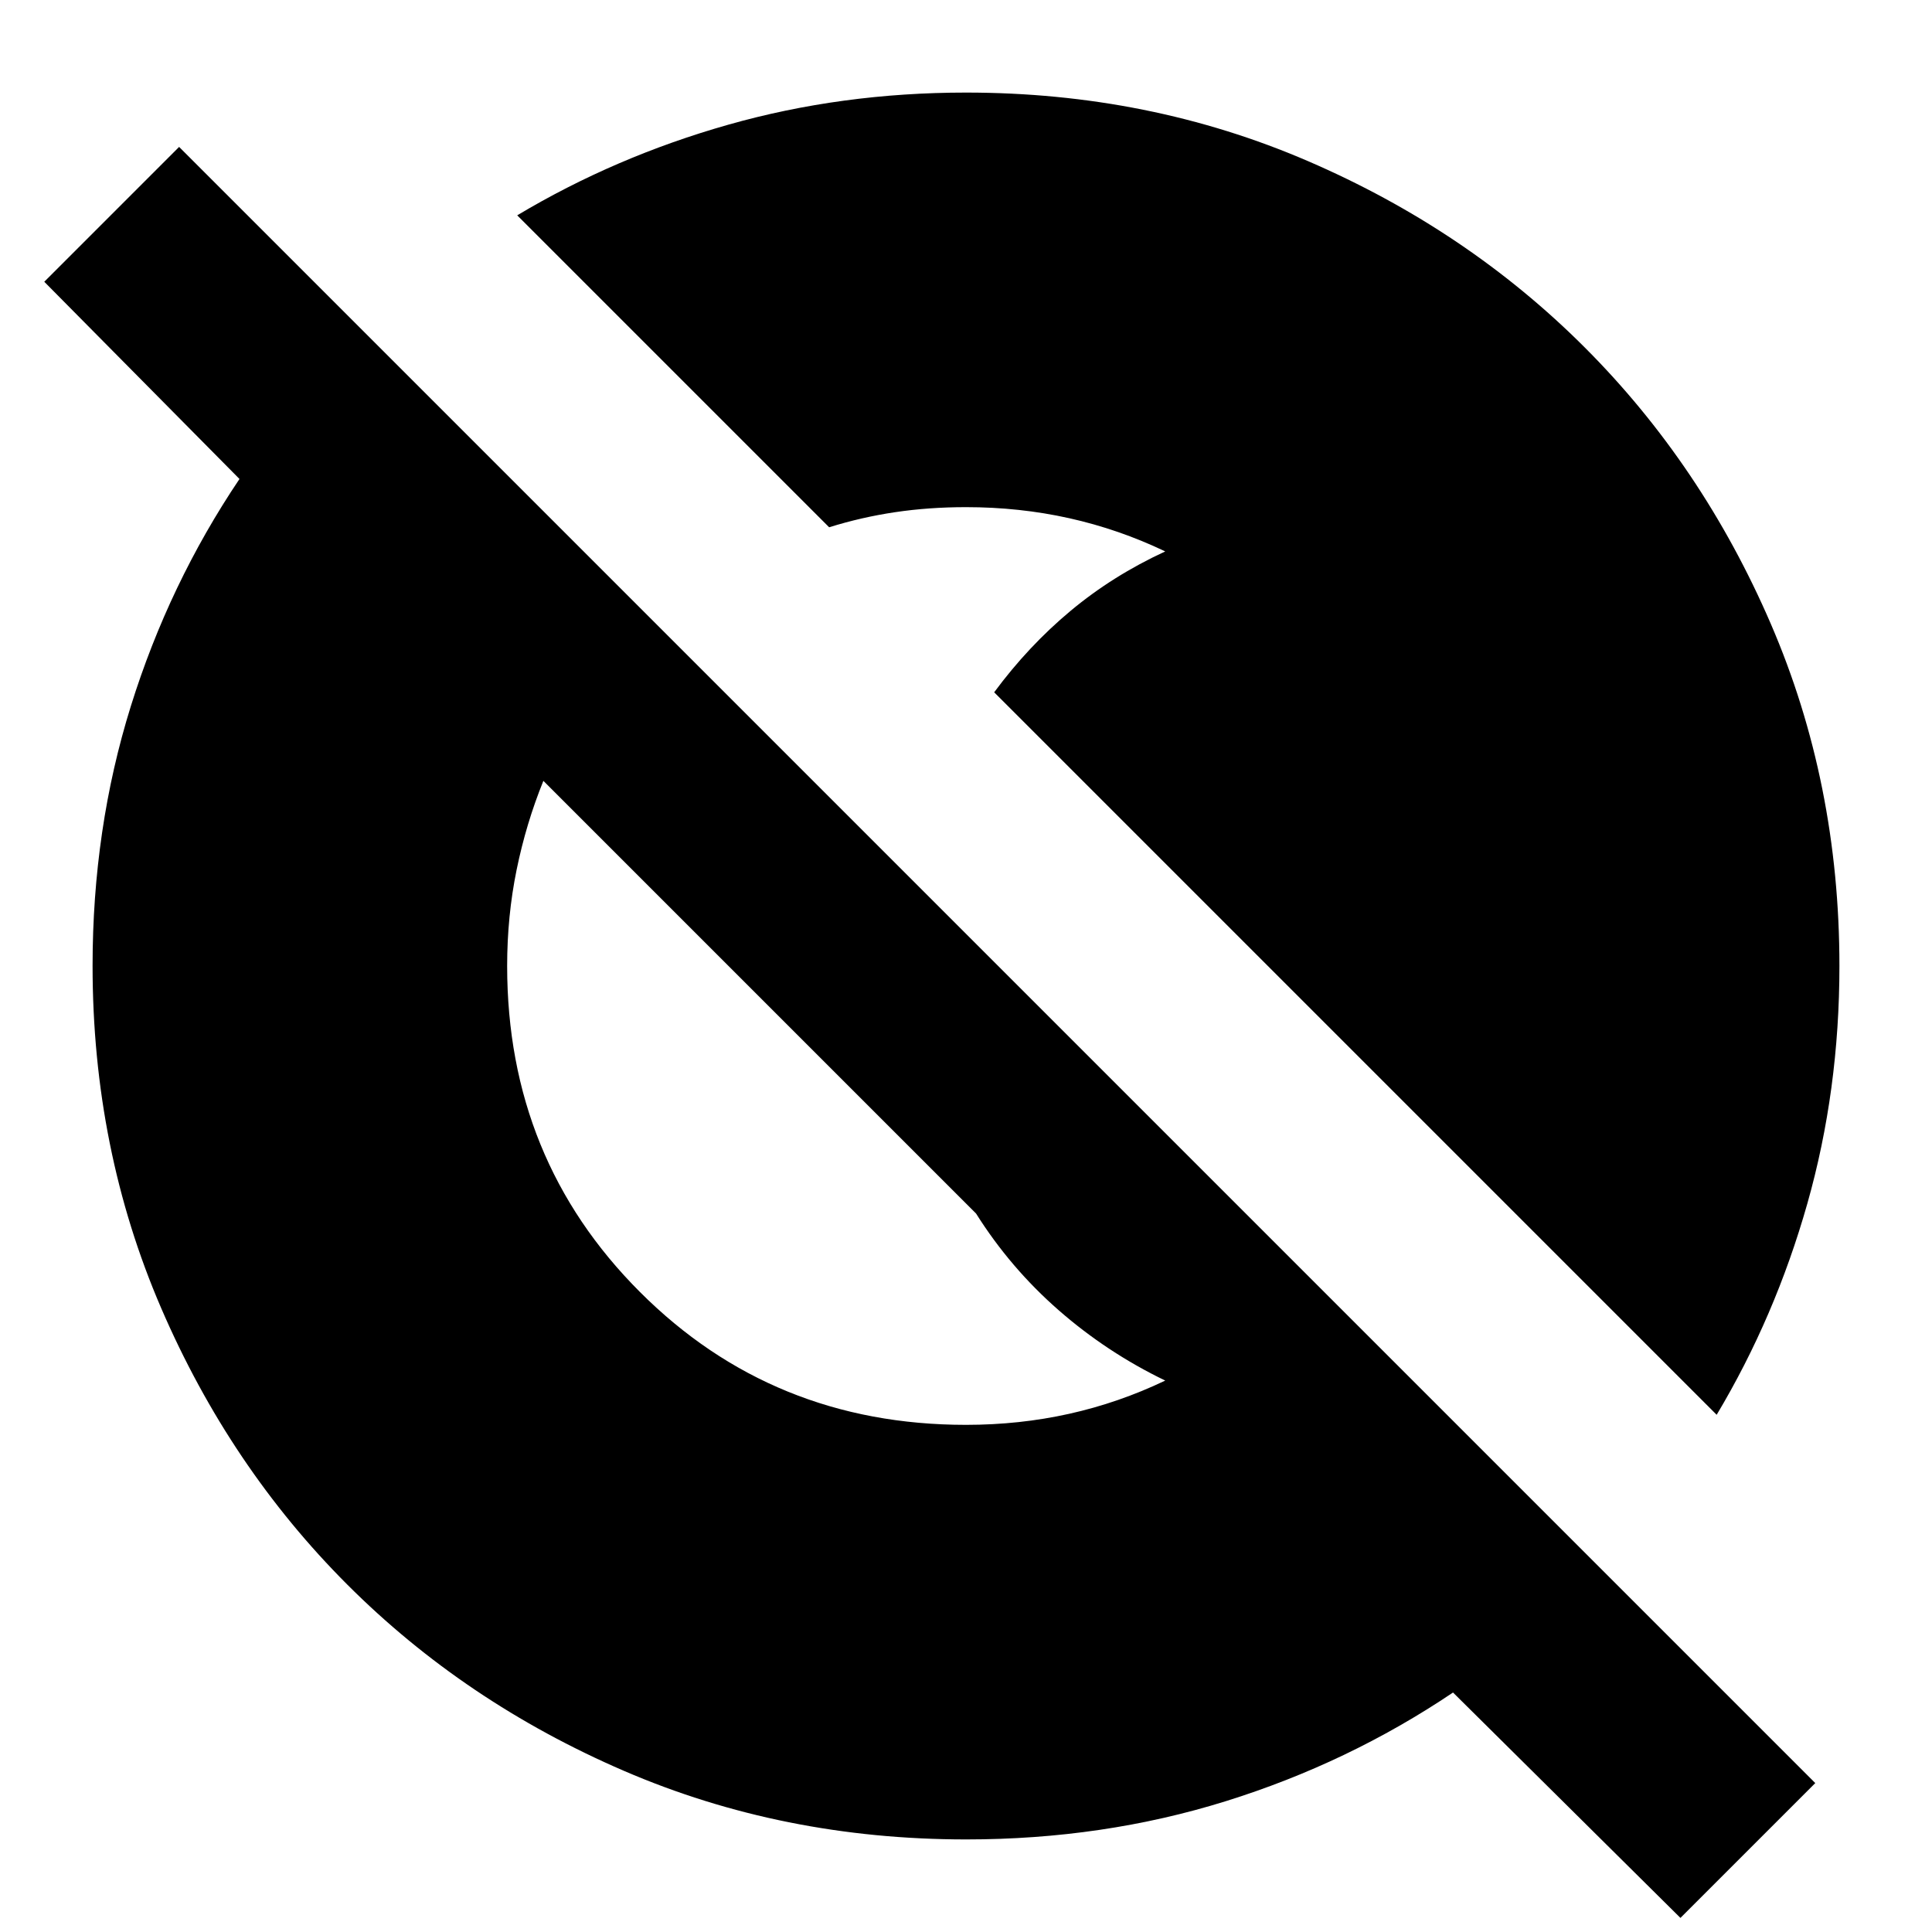 <svg xmlns="http://www.w3.org/2000/svg" height="24" viewBox="0 96 960 960" width="24"><path d="M835 1049 722 937q-52 35-112.92 54t-128.975 19q-91.105 0-170.092-34.084-78.988-34.083-137.417-92.512T80.084 745.987Q46 667 46 575.895q0-68.055 19-128.975Q84 386 119 334l-97-98 67-67 813 813-67 67ZM480 804q26.649 0 51.325-5.5Q556 793 579 782q-29-14-53-35t-41-48L270 484q-8.609 21.231-13.304 44.231Q252 551.231 252 576q0 96 66 162t162 66Zm373-5L494 440q17-23 38-40.5t47-29.5q-23-11-47.675-16.5Q506.649 348 480 348q-18.43 0-35.215 2.5Q428 353 412 358L257 203q48.655-29.092 104.911-45.046Q418.168 142 480 142q91 0 169.987 34.084 78.988 34.083 137.417 92.512t92.512 137.417Q914 485 914 576q0 61.832-15.954 118.089Q882.092 750.345 853 799Z"/></svg>